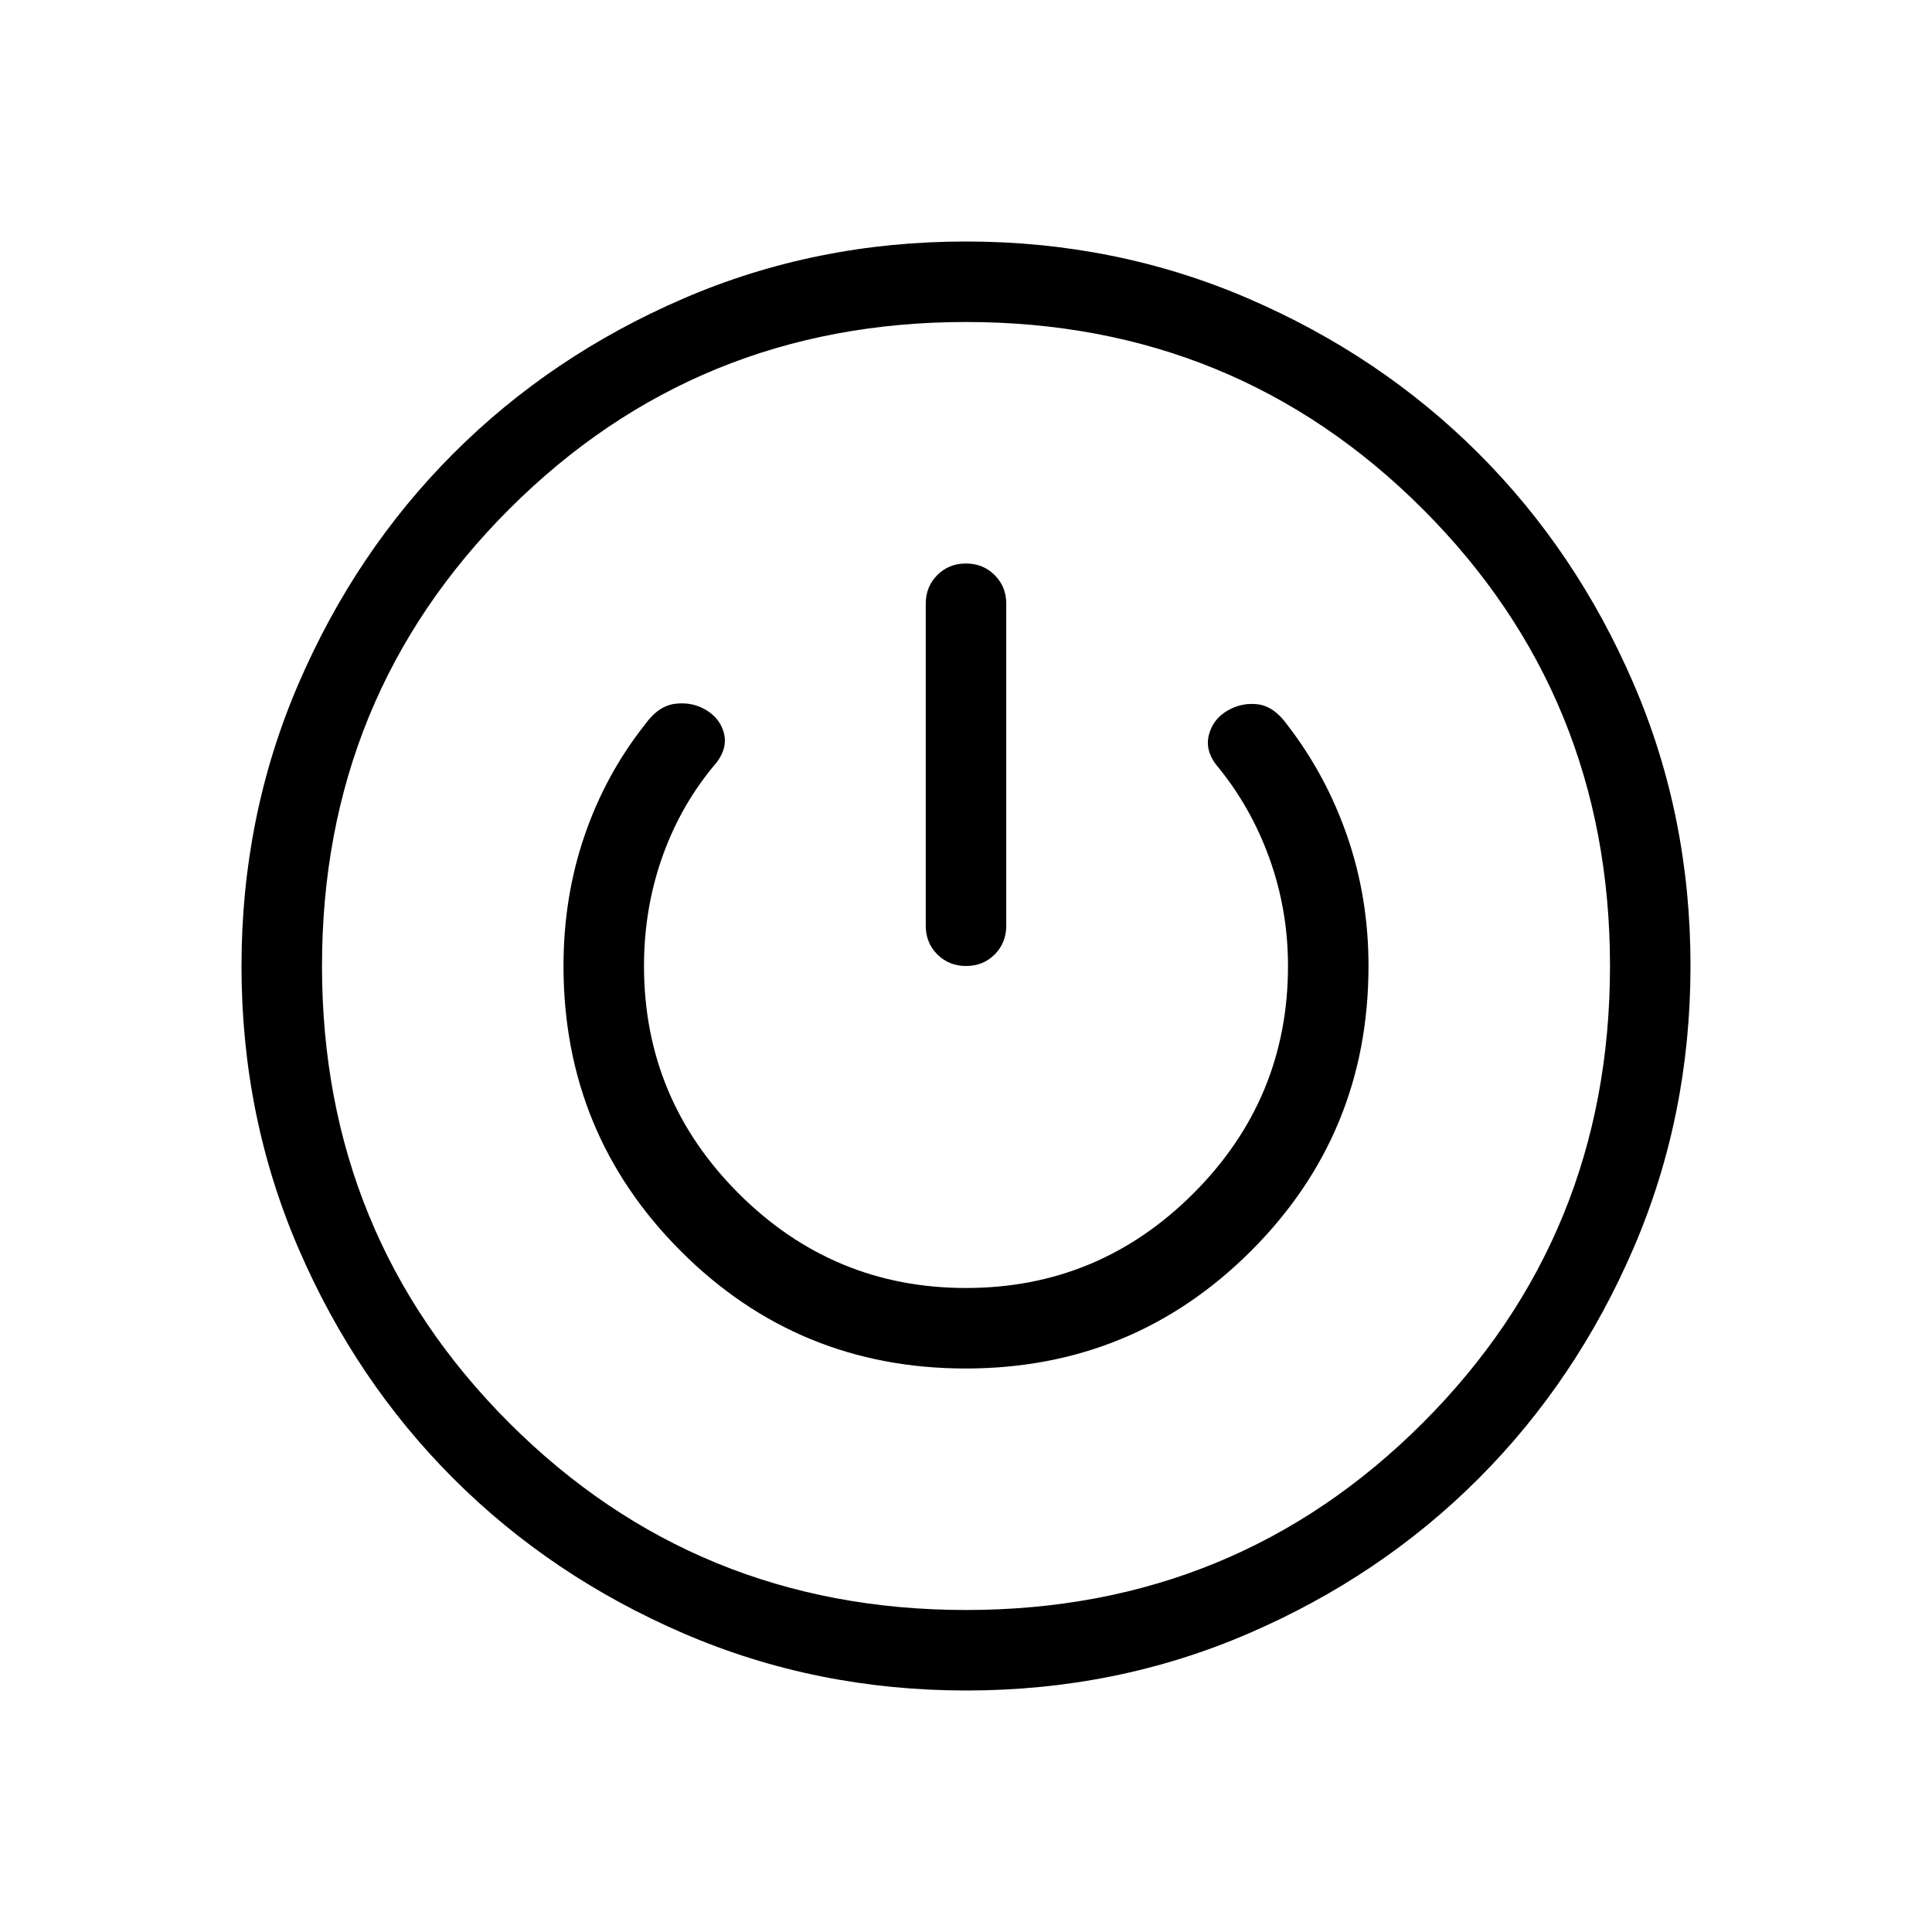 <svg viewBox="0 -960 960 960"><path d="M480.13-120q-74.67 0-140.41-28.34-65.73-28.34-114.36-76.92-48.63-48.58-76.99-114.26Q120-405.19 120-479.87q0-74.67 28.34-140.41 28.34-65.73 76.92-114.36 48.58-48.63 114.26-76.99Q405.19-840 479.87-840q74.67 0 140.41 28.34 65.73 28.34 114.36 76.92 48.63 48.58 76.99 114.26Q840-554.81 840-480.13q0 74.67-28.34 140.41-28.34 65.73-76.92 114.36-48.58 48.63-114.26 76.99Q554.81-120 480.13-120Zm-.13-40q134 0 227-93t93-227q0-134-93-227t-227-93q-134 0-227 93t-93 227q0 134 93 227t227 93Zm-.18-120q83.26 0 141.72-58.33Q680-396.67 680-480q0-33.9-10.54-64.41-10.54-30.51-29.84-55.44-6.62-9.23-14.66-10.19-8.04-.96-15.11 3.19-7.08 4.16-9.12 11.85-2.04 7.69 3.58 15 17.07 20.54 26.38 46.28Q640-507.98 640-480q0 66-47 113t-113 47q-66 0-113-47t-47-113q0-28.85 9.31-54.81t26.92-46.5q5.39-7.31 3.46-14.5-1.92-7.19-8.77-11.34-6.84-4.16-15.34-3.16t-15.2 10.46q-19.53 24.7-29.96 55.16Q280-514.23 280-480q0 83.33 58.28 141.67Q396.56-280 479.82-280Zm.15-400q-8.51 0-14.24 5.75T460-660v160q0 8.5 5.76 14.25t14.27 5.75q8.51 0 14.24-5.75T500-500v-160q0-8.5-5.76-14.25T479.97-680Zm.03 200Z"/></svg>